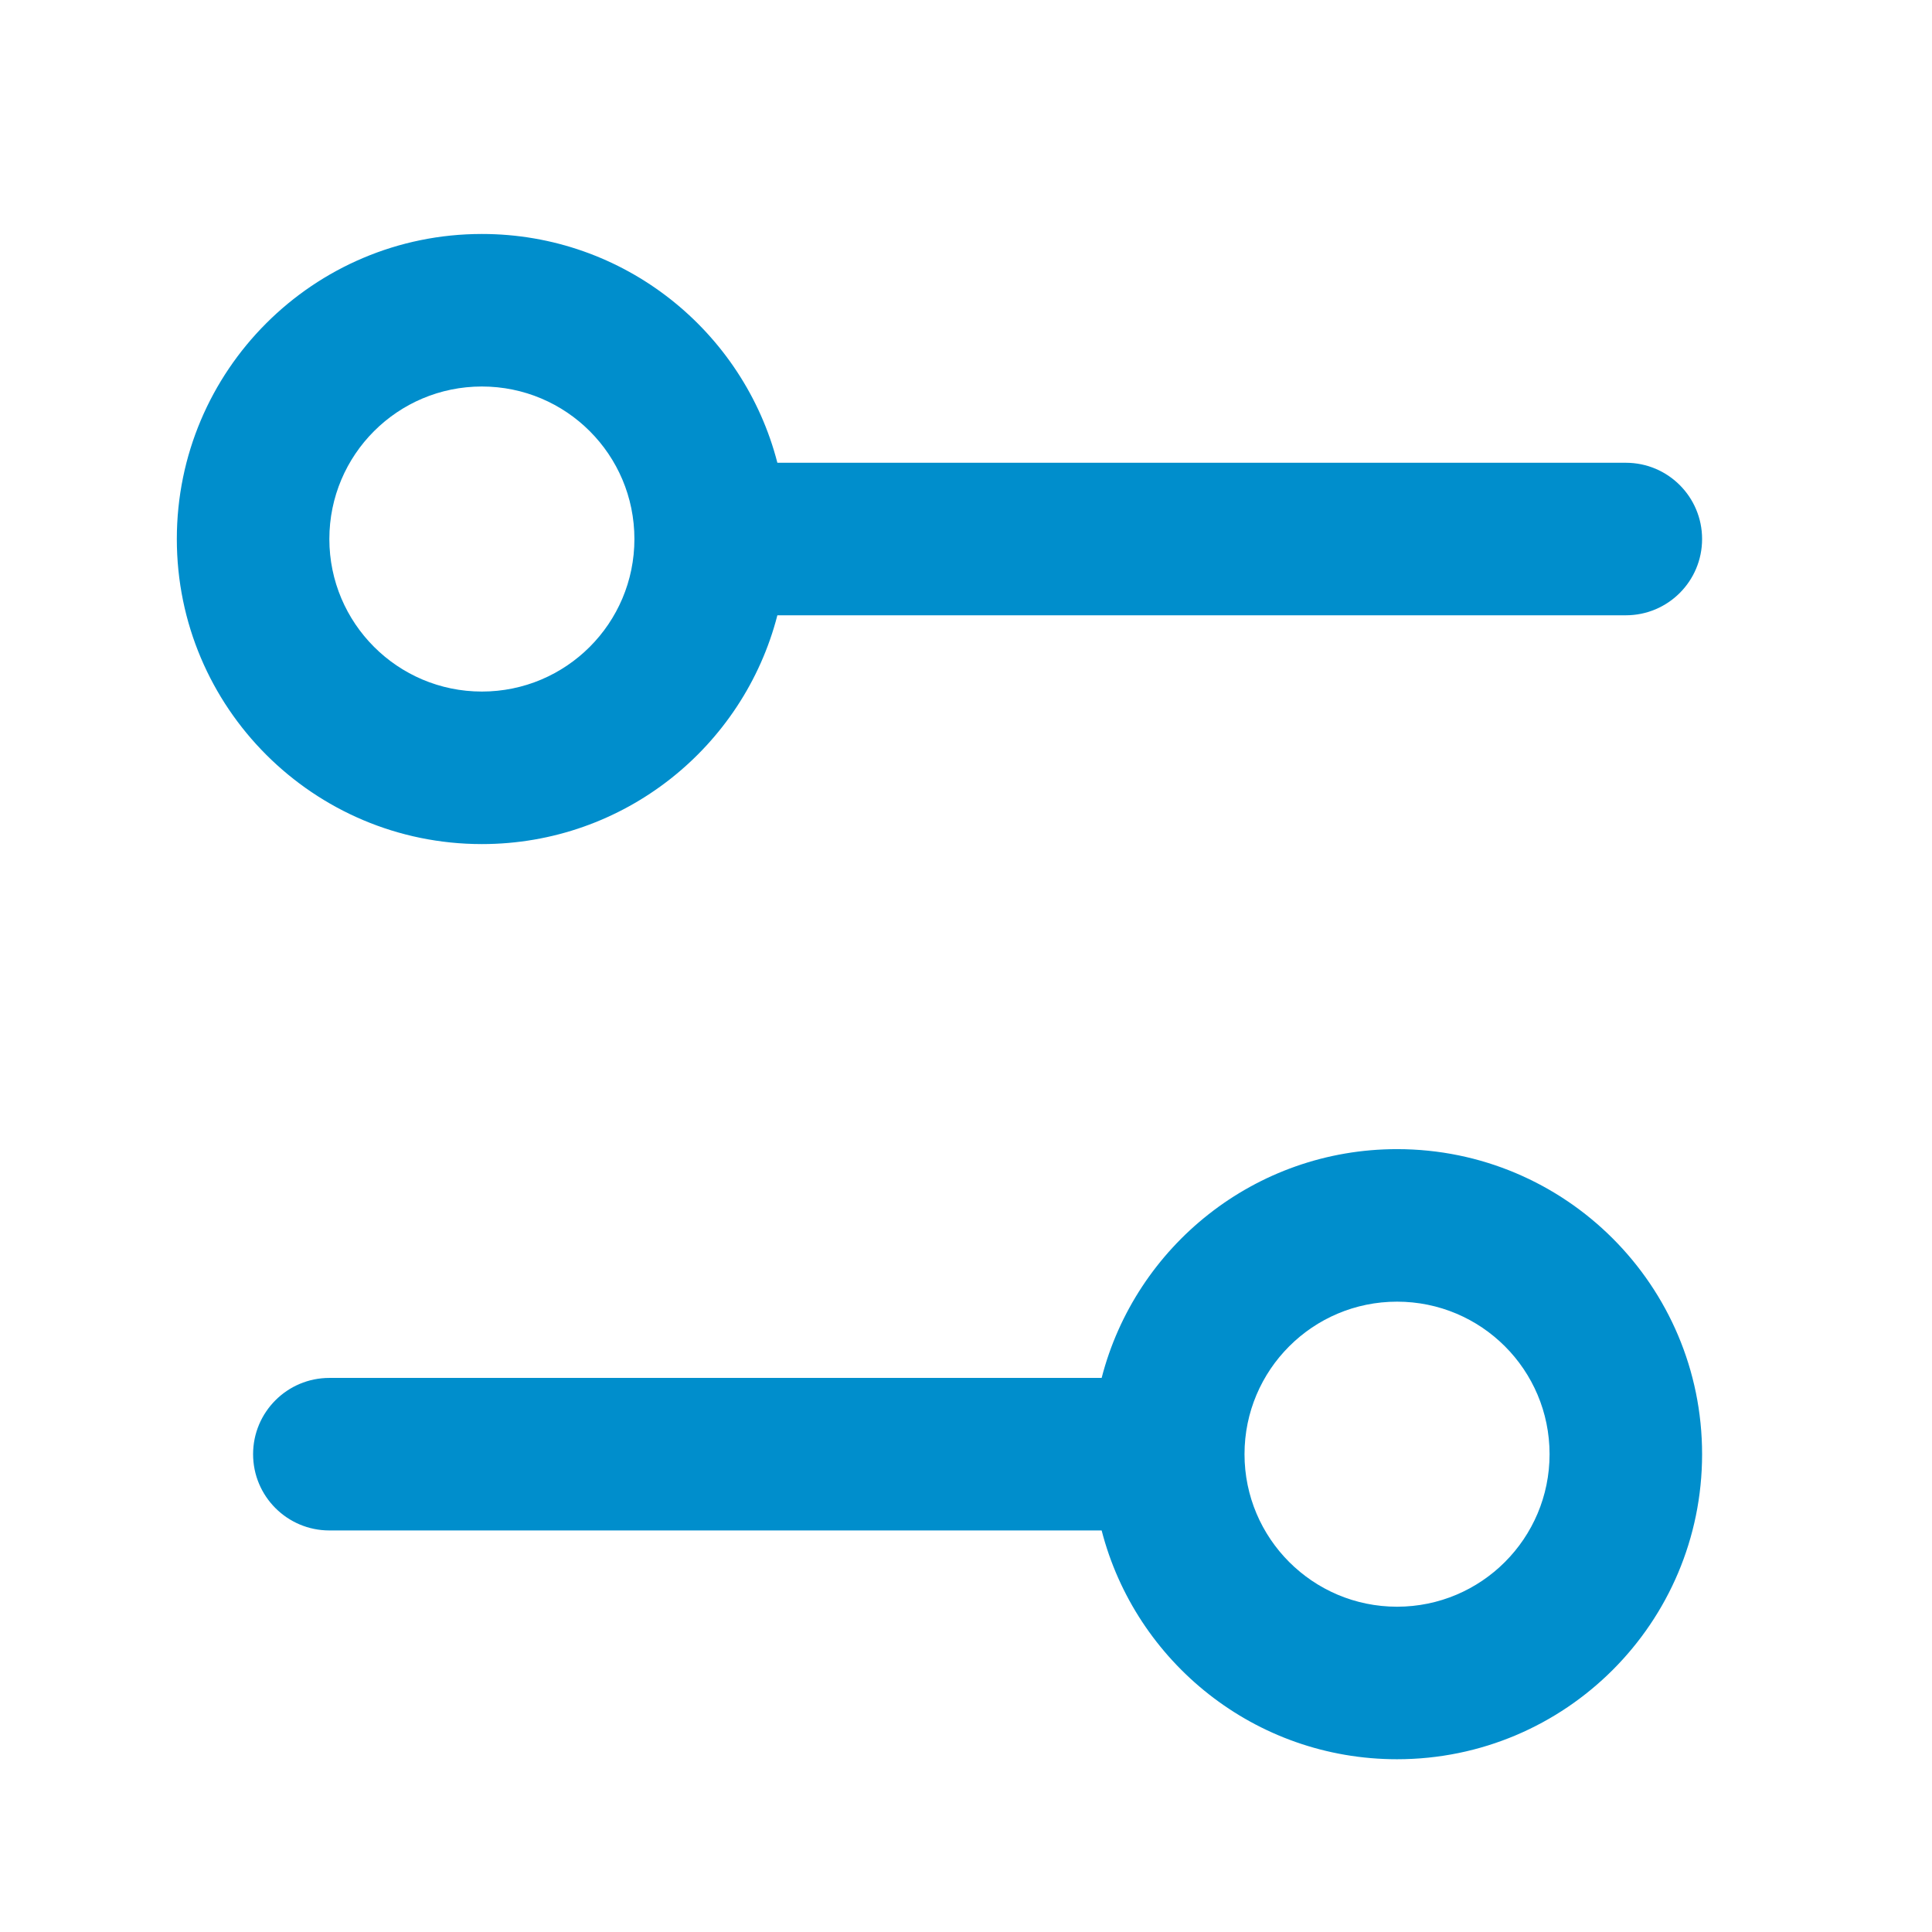 <svg width="19" height="19" viewBox="0 0 19 19" fill="none" xmlns="http://www.w3.org/2000/svg">
    <path fill-rule="evenodd" clip-rule="evenodd"
          d="M3.239 5.301C3.239 4.472 3.911 3.801 4.739 3.801C5.568 3.801 6.239 4.472 6.239 5.301C6.239 6.129 5.568 6.801 4.739 6.801C3.911 6.801 3.239 6.129 3.239 5.301ZM4.739 2.301C3.083 2.301 1.739 3.644 1.739 5.301C1.739 6.958 3.083 8.301 4.739 8.301C6.137 8.301 7.312 7.345 7.645 6.051H15.989C16.404 6.051 16.739 5.715 16.739 5.301C16.739 4.887 16.404 4.551 15.989 4.551H7.645C7.312 3.257 6.137 2.301 4.739 2.301ZM2.489 14.301C2.489 13.887 2.825 13.551 3.239 13.551H10.834C11.167 12.257 12.341 11.301 13.739 11.301C15.396 11.301 16.739 12.644 16.739 14.301C16.739 15.958 15.396 17.301 13.739 17.301C12.341 17.301 11.167 16.345 10.834 15.051H3.239C2.825 15.051 2.489 14.715 2.489 14.301ZM13.739 12.801C12.911 12.801 12.239 13.472 12.239 14.301C12.239 15.129 12.911 15.801 13.739 15.801C14.568 15.801 15.239 15.129 15.239 14.301C15.239 13.472 14.568 12.801 13.739 12.801Z"
          fill="#008ECC"/>
</svg>
